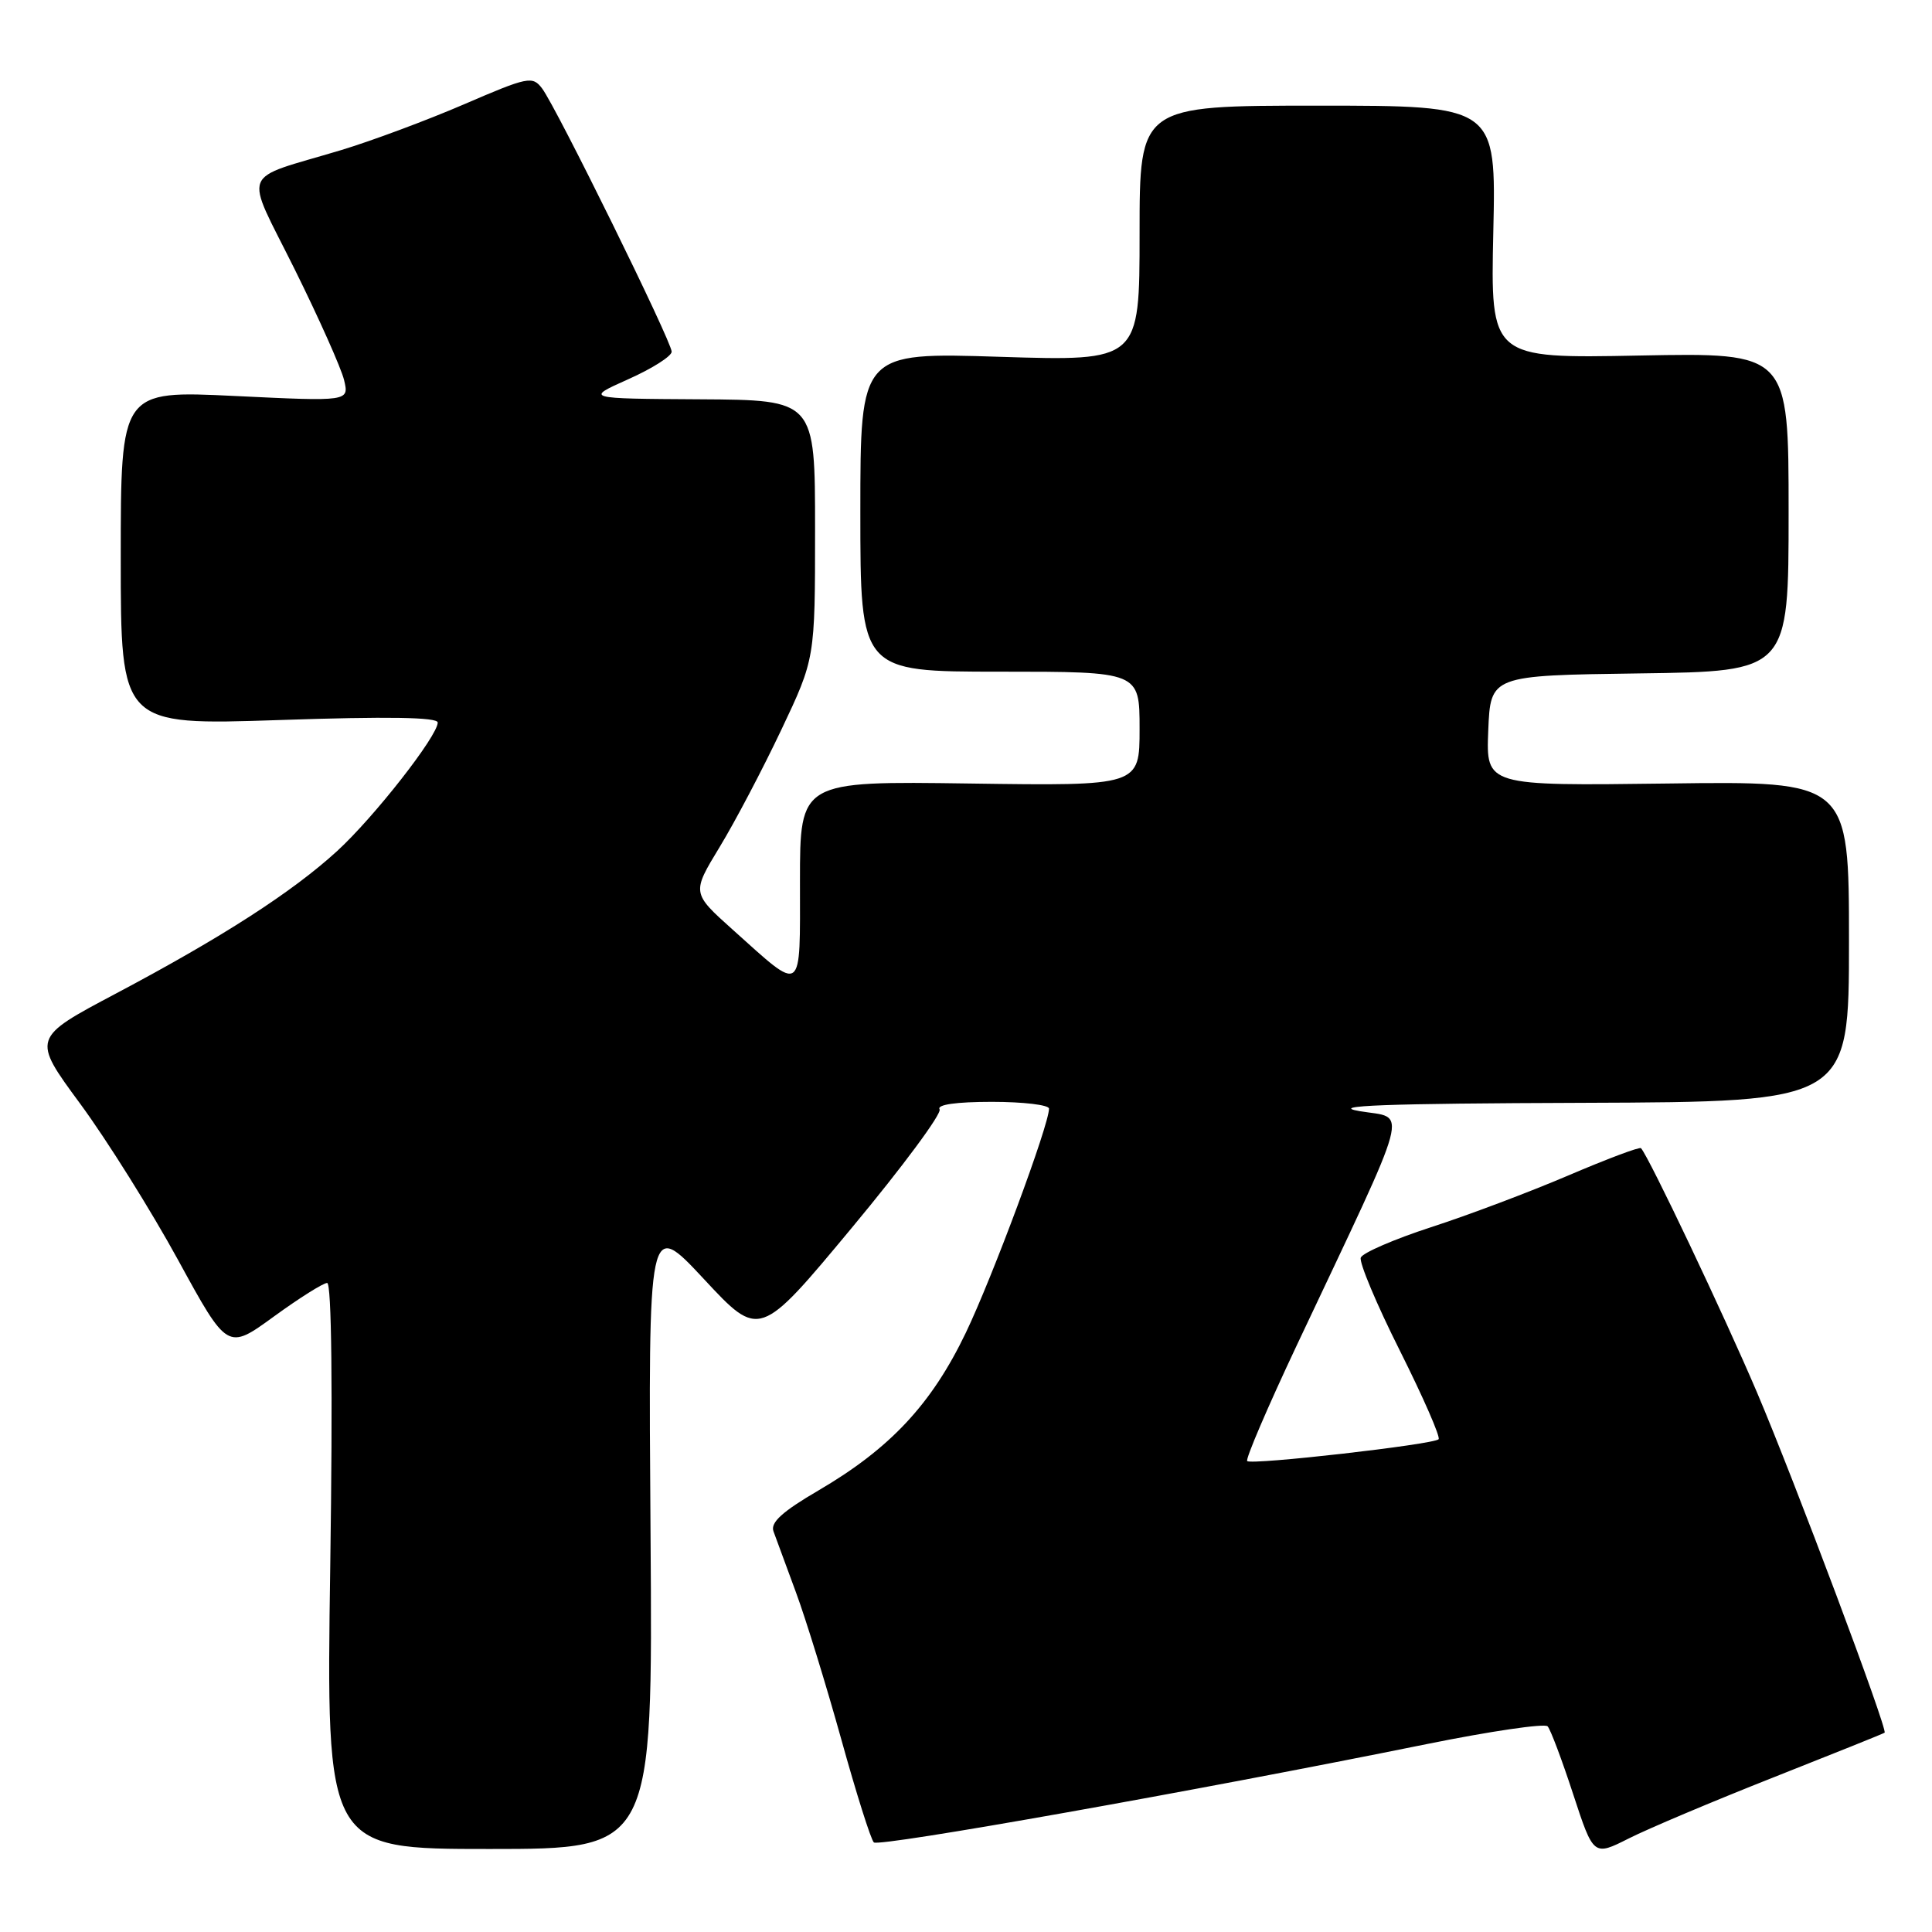 <?xml version="1.0" encoding="UTF-8" standalone="no"?>
<!DOCTYPE svg PUBLIC "-//W3C//DTD SVG 1.1//EN" "http://www.w3.org/Graphics/SVG/1.1/DTD/svg11.dtd" >
<svg xmlns="http://www.w3.org/2000/svg" xmlns:xlink="http://www.w3.org/1999/xlink" version="1.1" viewBox="0 0 256 256">
 <g >
 <path fill="currentColor"
d=" M 235.00 235.51 C 242.97 232.36 249.60 229.70 249.72 229.59 C 250.16 229.20 237.76 196.13 232.81 184.50 C 228.46 174.28 218.49 153.28 217.44 152.14 C 217.26 151.94 212.92 153.57 207.80 155.76 C 202.69 157.94 194.51 161.03 189.62 162.61 C 184.74 164.20 180.55 166.01 180.31 166.64 C 180.07 167.26 182.40 172.82 185.50 178.99 C 188.59 185.16 190.90 190.44 190.62 190.71 C 189.92 191.41 165.82 194.15 165.26 193.60 C 165.01 193.35 167.96 186.47 171.80 178.32 C 187.30 145.47 186.54 148.32 180.14 147.23 C 175.93 146.50 183.44 146.22 209.75 146.13 C 245.00 146.00 245.00 146.00 245.00 124.75 C 245.00 103.50 245.00 103.50 220.96 103.82 C 196.91 104.13 196.91 104.13 197.20 96.82 C 197.50 89.50 197.50 89.50 217.25 89.23 C 237.00 88.96 237.00 88.96 237.00 67.84 C 237.00 46.73 237.00 46.73 217.25 47.11 C 197.50 47.50 197.50 47.50 197.87 30.75 C 198.25 14.00 198.25 14.00 174.62 14.00 C 151.00 14.00 151.00 14.00 151.00 30.93 C 151.00 47.86 151.00 47.86 132.50 47.28 C 114.00 46.69 114.00 46.69 114.00 67.85 C 114.00 89.00 114.00 89.00 132.50 89.00 C 151.00 89.00 151.00 89.00 151.00 96.57 C 151.00 104.14 151.00 104.14 128.50 103.82 C 106.00 103.50 106.00 103.50 106.00 116.79 C 106.00 132.02 106.52 131.64 97.08 123.18 C 91.66 118.32 91.66 118.32 95.36 112.23 C 97.40 108.88 101.07 101.89 103.53 96.70 C 108.00 87.27 108.00 87.27 108.00 70.13 C 108.00 53.00 108.00 53.00 92.75 52.91 C 77.50 52.82 77.50 52.82 83.25 50.25 C 86.41 48.84 89.00 47.20 89.00 46.60 C 89.00 45.26 73.71 14.20 71.83 11.72 C 70.56 10.04 69.97 10.16 61.49 13.82 C 56.55 15.95 49.21 18.68 45.20 19.89 C 31.60 23.98 32.32 22.13 39.05 35.69 C 42.27 42.19 45.21 48.78 45.59 50.35 C 46.27 53.20 46.27 53.20 31.13 52.47 C 16.00 51.74 16.00 51.74 16.00 73.93 C 16.00 96.11 16.00 96.11 37.00 95.41 C 51.33 94.92 58.00 95.03 58.00 95.74 C 58.00 97.51 49.57 108.28 44.67 112.77 C 38.73 118.20 29.46 124.18 15.36 131.65 C 4.22 137.55 4.22 137.55 10.64 146.27 C 14.17 151.07 20.00 160.38 23.60 166.96 C 30.14 178.92 30.14 178.92 36.27 174.46 C 39.64 172.01 42.83 170.00 43.35 170.00 C 43.94 170.00 44.10 184.08 43.76 207.50 C 43.21 245.00 43.21 245.00 64.86 245.00 C 86.50 245.00 86.50 245.00 86.20 203.28 C 85.90 161.57 85.90 161.57 93.27 169.48 C 100.64 177.40 100.64 177.40 112.87 162.69 C 119.60 154.60 124.83 147.54 124.50 146.99 C 124.11 146.37 126.69 146.00 131.44 146.00 C 135.60 146.00 139.00 146.41 139.00 146.90 C 139.00 149.07 131.52 169.21 127.97 176.61 C 123.43 186.07 117.95 191.93 108.47 197.48 C 103.66 200.29 102.06 201.74 102.49 202.91 C 102.81 203.78 104.15 207.43 105.47 211.00 C 106.79 214.57 109.49 223.34 111.48 230.49 C 113.46 237.63 115.40 243.77 115.79 244.13 C 116.49 244.76 158.43 237.31 188.95 231.12 C 197.44 229.40 204.70 228.33 205.07 228.75 C 205.45 229.16 206.97 233.20 208.45 237.73 C 211.15 245.96 211.15 245.96 215.83 243.60 C 218.40 242.30 227.03 238.66 235.00 235.51 Z "/>
</g>
</svg>